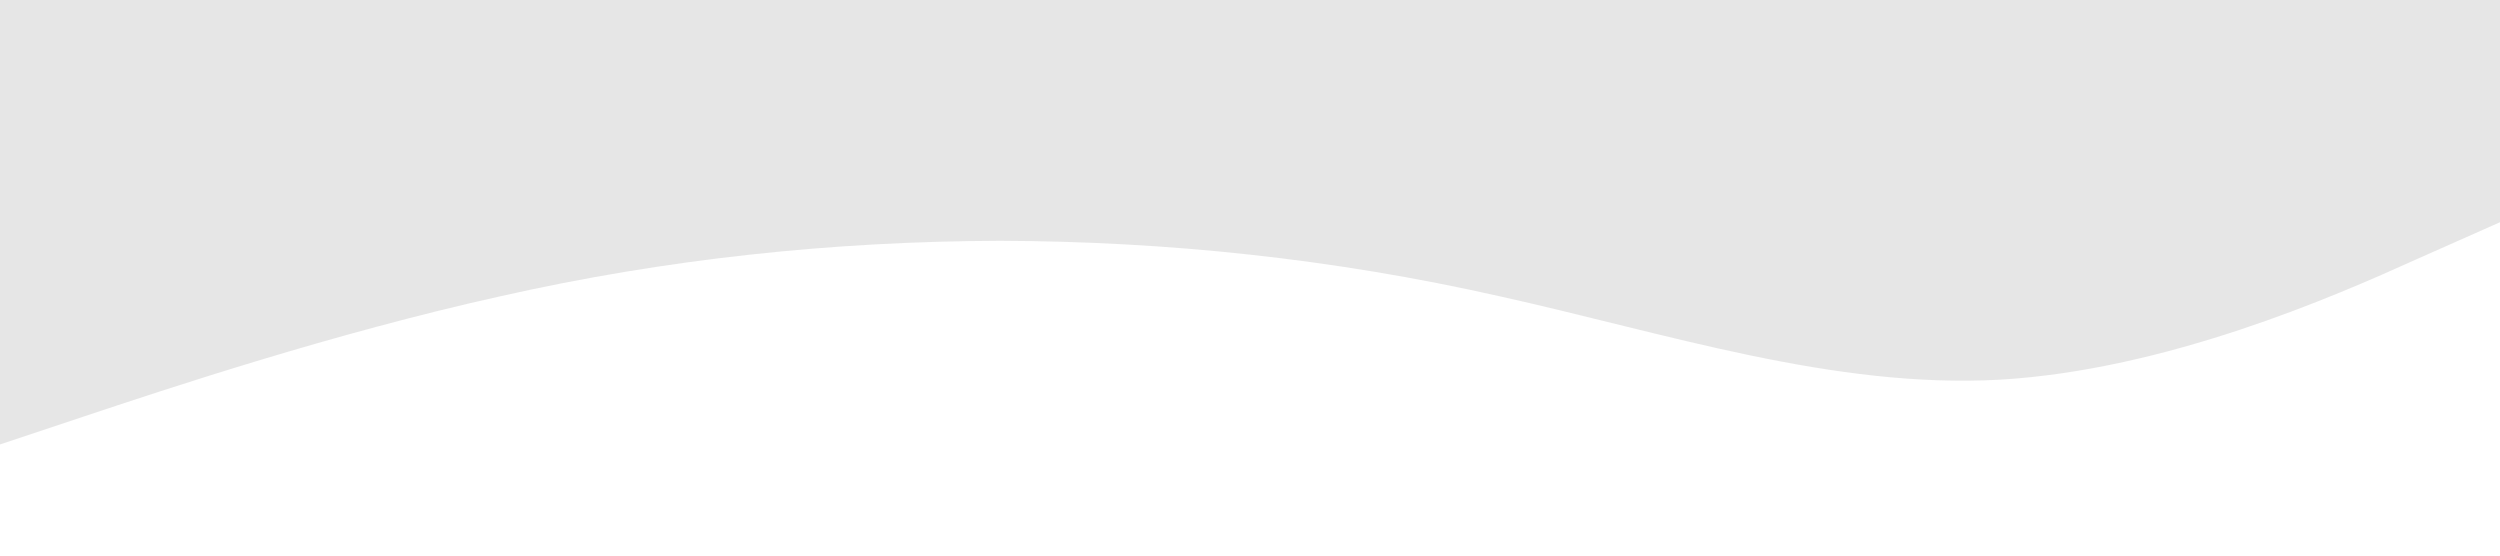 <?xml version="1.0" standalone="no"?><svg xmlns="http://www.w3.org/2000/svg" viewBox="0 0 1440 320"><path fill="#cecece" fill-opacity="0.5" d="M0,256L48,240C96,224,192,192,288,170.7C384,149,480,139,576,138.7C672,139,768,149,864,170.7C960,192,1056,224,1152,218.7C1248,213,1344,171,1392,149.3L1440,128L1440,0L1392,0C1344,0,1248,0,1152,0C1056,0,960,0,864,0C768,0,672,0,576,0C480,0,384,0,288,0C192,0,96,0,48,0L0,0Z"></path></svg>